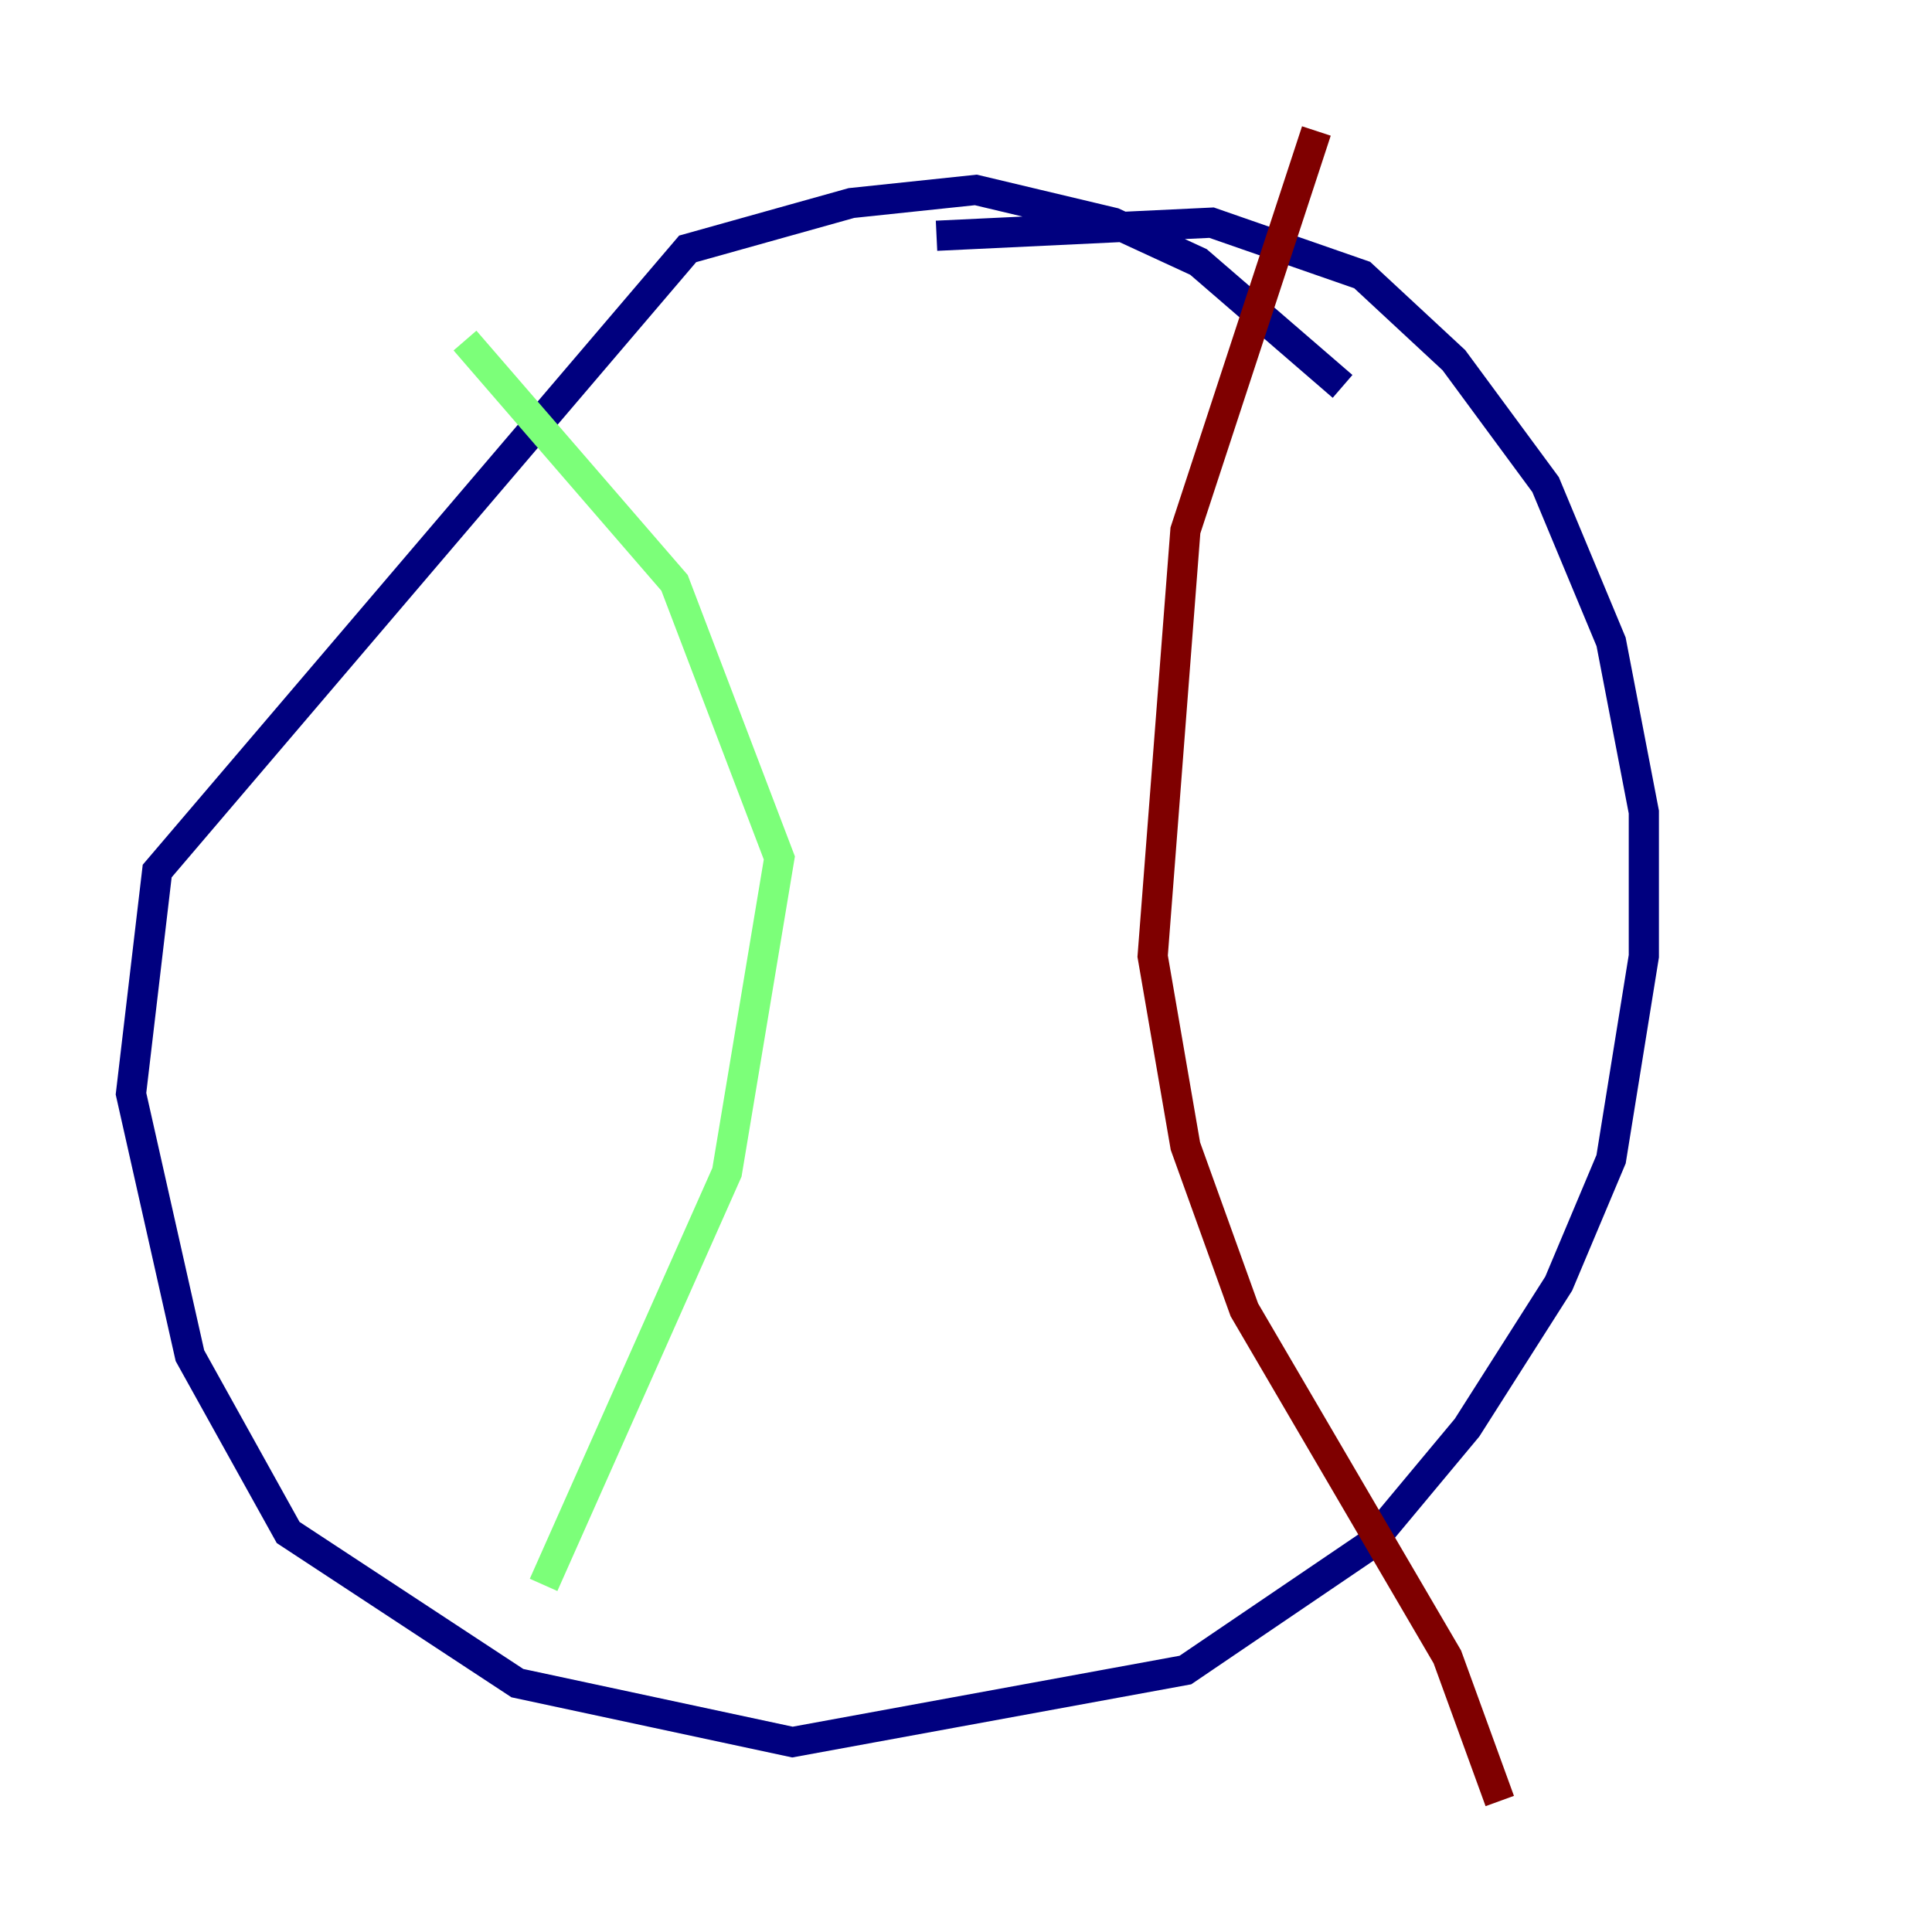 <?xml version="1.0" encoding="utf-8" ?>
<svg baseProfile="tiny" height="128" version="1.2" viewBox="0,0,128,128" width="128" xmlns="http://www.w3.org/2000/svg" xmlns:ev="http://www.w3.org/2001/xml-events" xmlns:xlink="http://www.w3.org/1999/xlink"><defs /><polyline fill="none" points="88.949,25.6 79.403,17.356 73.763,14.752 64.651,12.583 56.407,13.451 45.559,16.488 10.414,57.709 8.678,72.461 12.583,89.817 19.091,101.532 34.278,111.512 52.502,115.417 78.536,110.644 90.685,102.4 97.193,94.59 103.268,85.044 106.739,76.8 108.909,63.349 108.909,53.803 106.739,42.522 102.4,32.108 96.325,23.864 90.251,18.224 80.271,14.752 62.047,15.62" stroke="#00007f" stroke-width="2" /><polyline fill="none" points="30.807,22.563 44.691,38.617 51.634,56.841 48.163,77.668 36.014,105.003" stroke="#7cff79" stroke-width="2" /><polyline fill="none" points="87.214,8.678 78.536,35.146 76.366,63.349 78.536,75.932 82.441,86.78 95.891,109.776 99.363,119.322" stroke="#7f0000" stroke-width="2" /></svg>